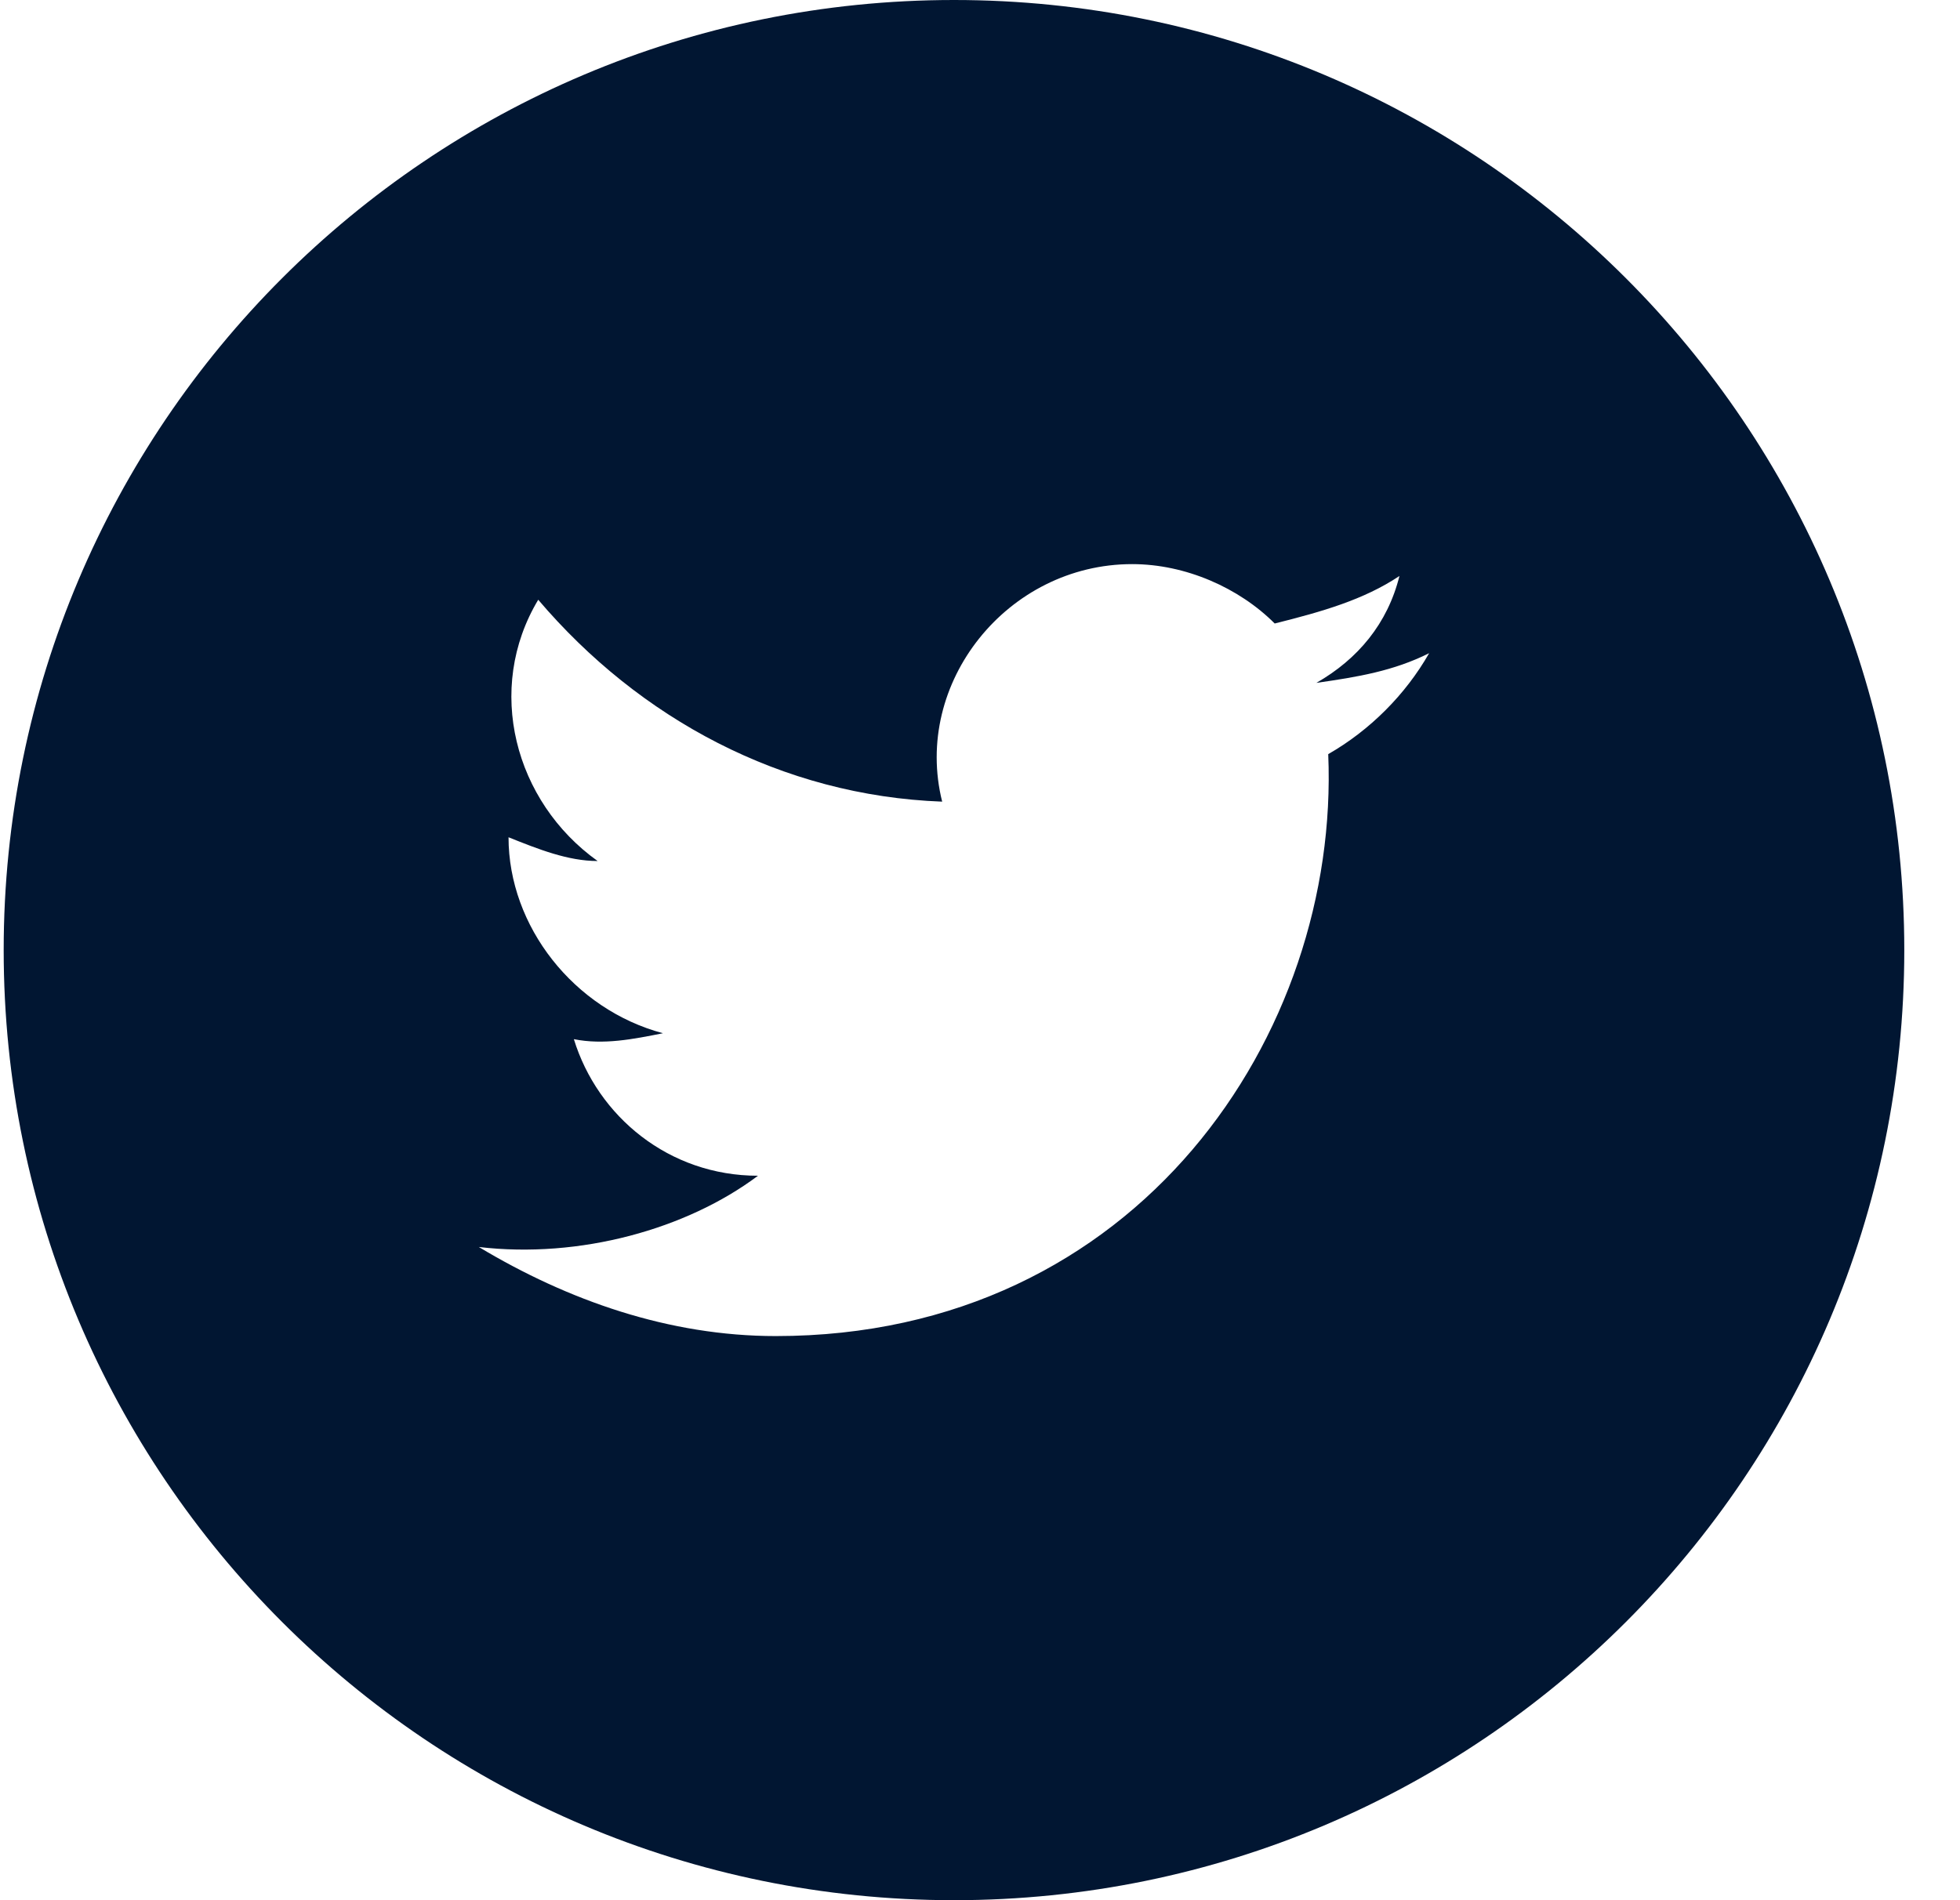 <svg width="33" height="32" viewBox="0 0 33 32" fill="none" xmlns="http://www.w3.org/2000/svg">
<path fill-rule="evenodd" clip-rule="evenodd" d="M0.062 16C0.062 7.163 7.226 0 16.062 0C24.899 0 32.062 7.163 32.062 16C32.062 24.837 24.899 32 16.062 32C7.226 32 0.062 24.837 0.062 16ZM22.163 11.5C22.863 11.4 23.462 11.3 24.062 11C23.663 11.7 23.062 12.3 22.363 12.7C22.562 17.4 19.163 22.5 13.062 22.5C11.262 22.5 9.562 21.9 8.062 21C9.762 21.2 11.562 20.7 12.762 19.8C11.262 19.8 10.062 18.8 9.662 17.5C10.162 17.6 10.662 17.5 11.162 17.4C9.662 17 8.562 15.6 8.562 14.1C9.062 14.3 9.562 14.5 10.062 14.5C8.662 13.5 8.162 11.6 9.062 10.1C10.762 12.1 13.162 13.4 15.863 13.5C15.363 11.5 16.962 9.5 19.062 9.5C19.962 9.5 20.863 9.9 21.462 10.5C22.262 10.3 22.962 10.1 23.562 9.7C23.363 10.5 22.863 11.1 22.163 11.5Z" fill="#011632"/>
</svg>
